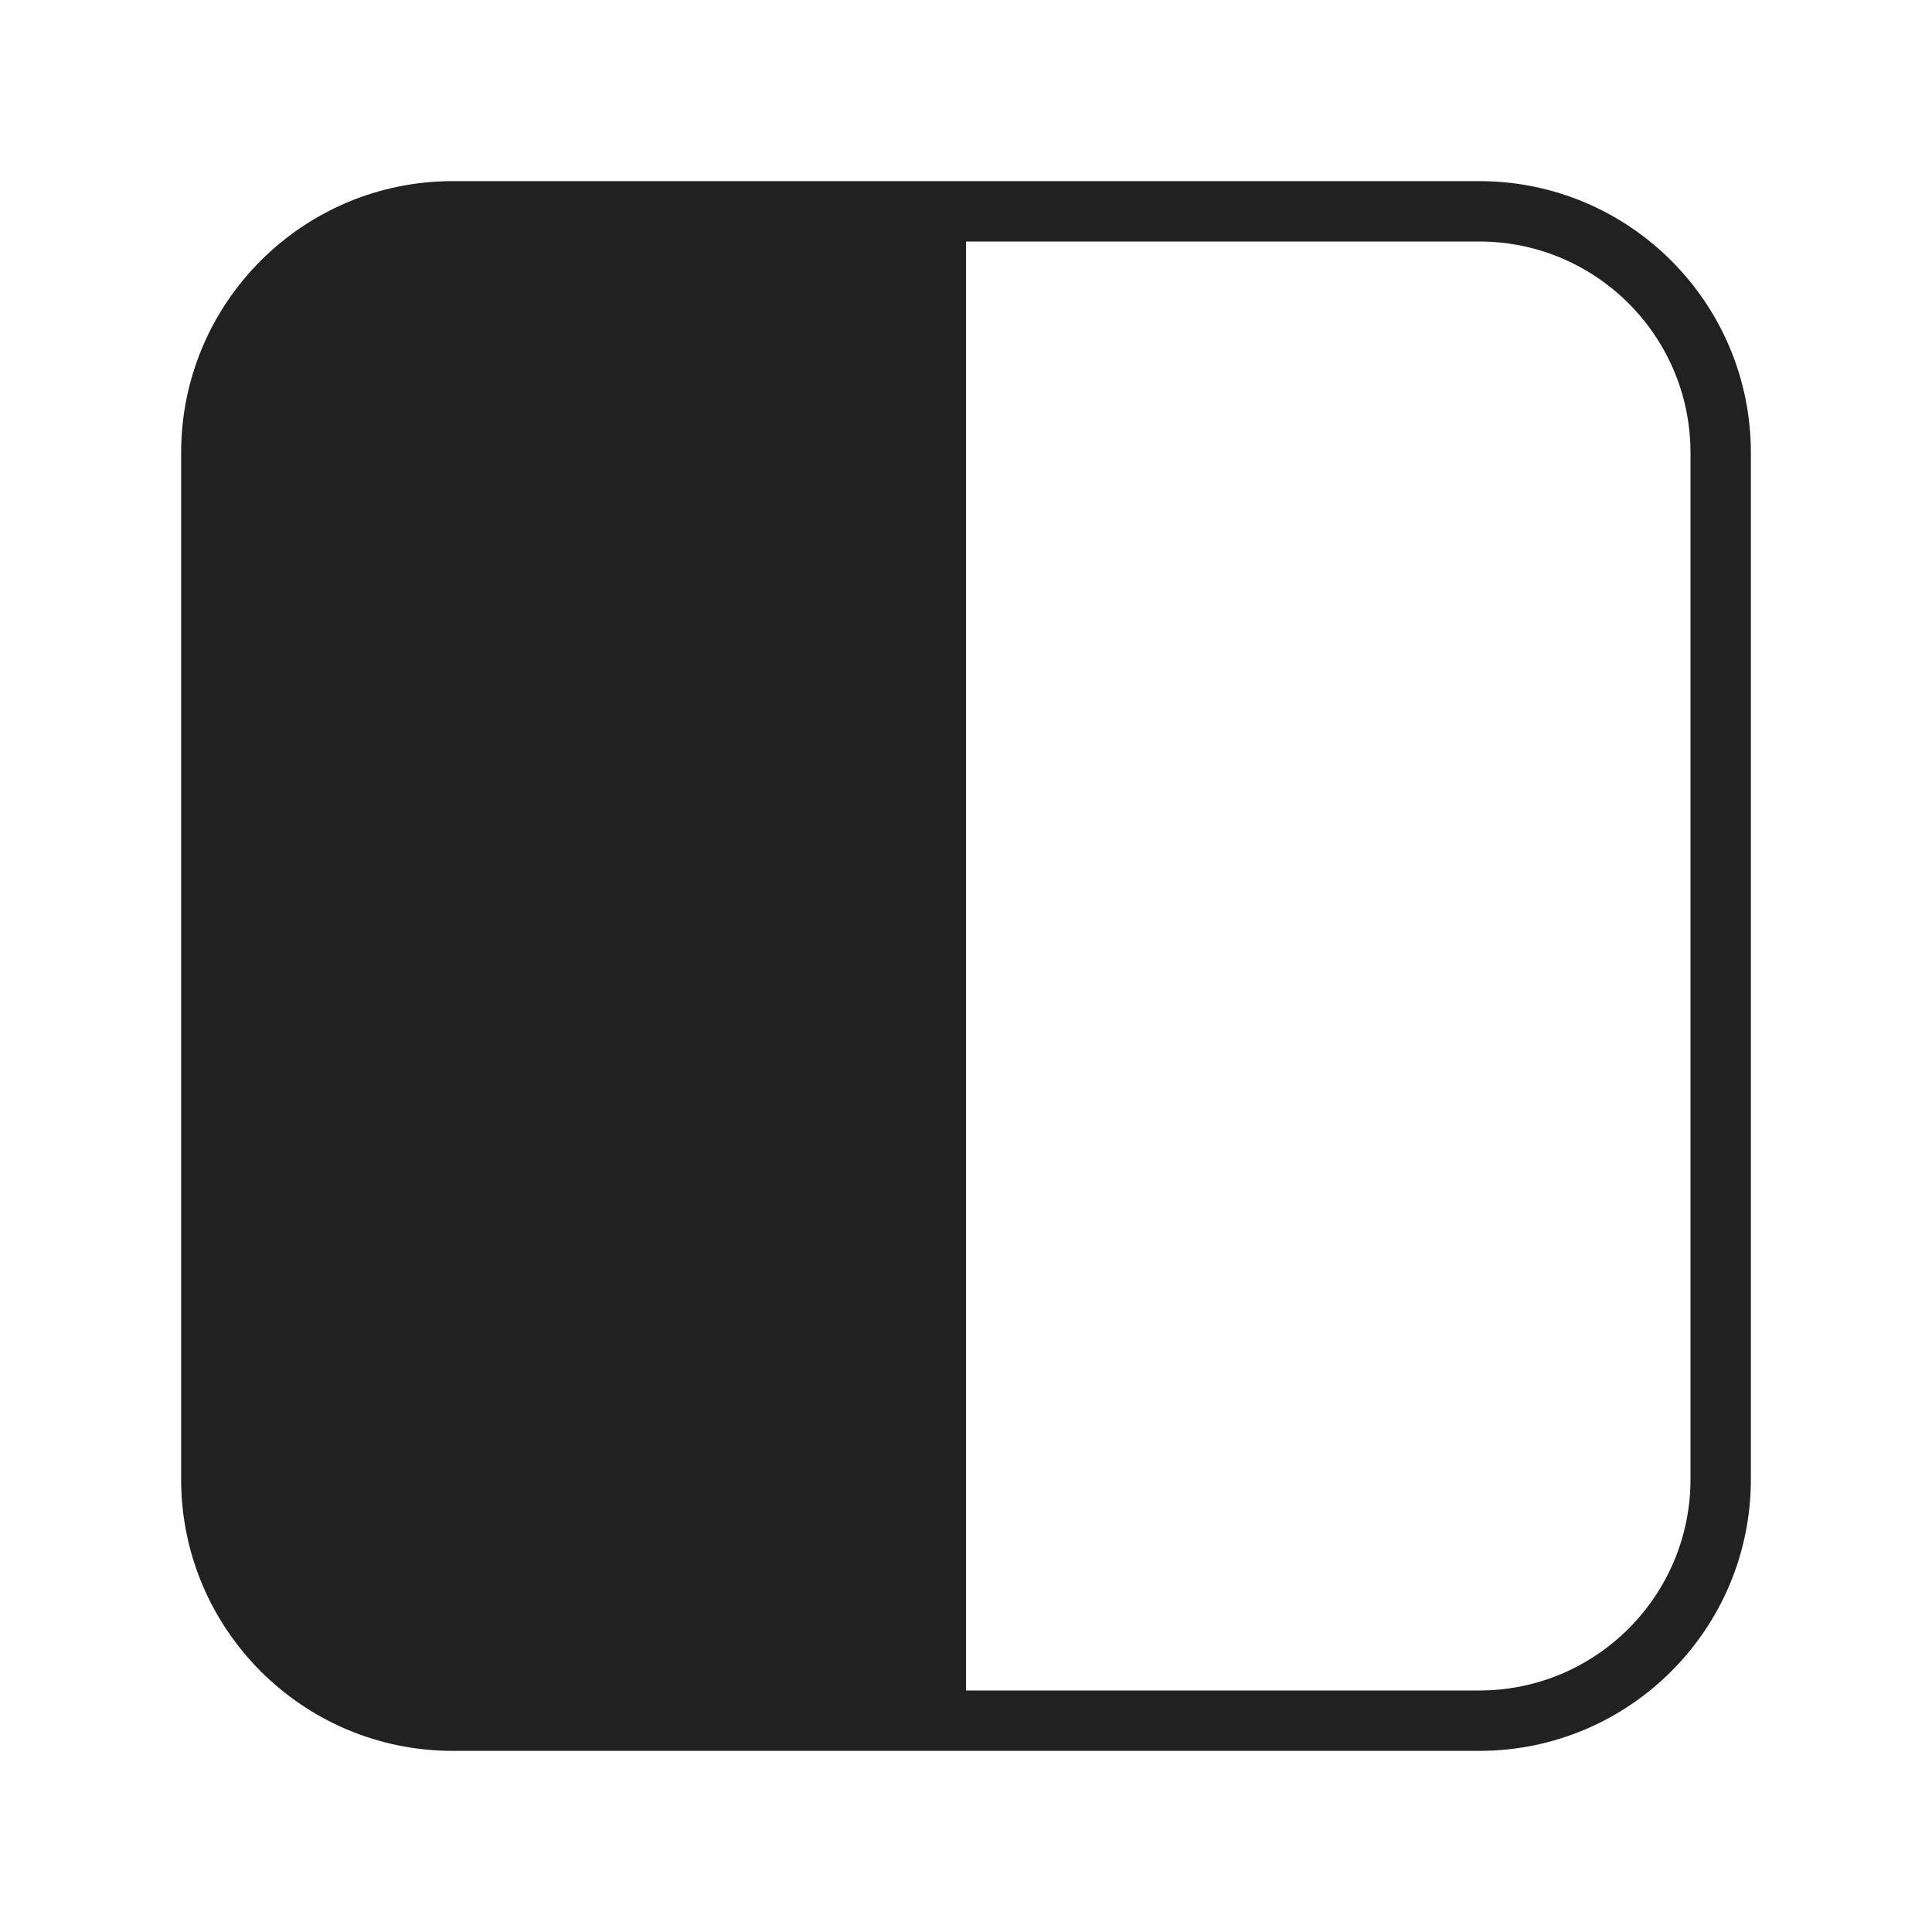 <svg width="32" height="32" viewBox="0 0 32 32" fill="none" xmlns="http://www.w3.org/2000/svg">
<path d="M3 24.5C3 26.985 5.015 29 7.5 29H24.5C26.985 29 29 26.985 29 24.5V7.5C29 5.015 26.985 3 24.5 3H7.5C5.015 3 3 5.015 3 7.5V24.5ZM16 28V4H24.5C26.433 4 28 5.567 28 7.5V24.5C28 26.433 26.433 28 24.5 28H16Z" fill="#212121"/>
</svg>
